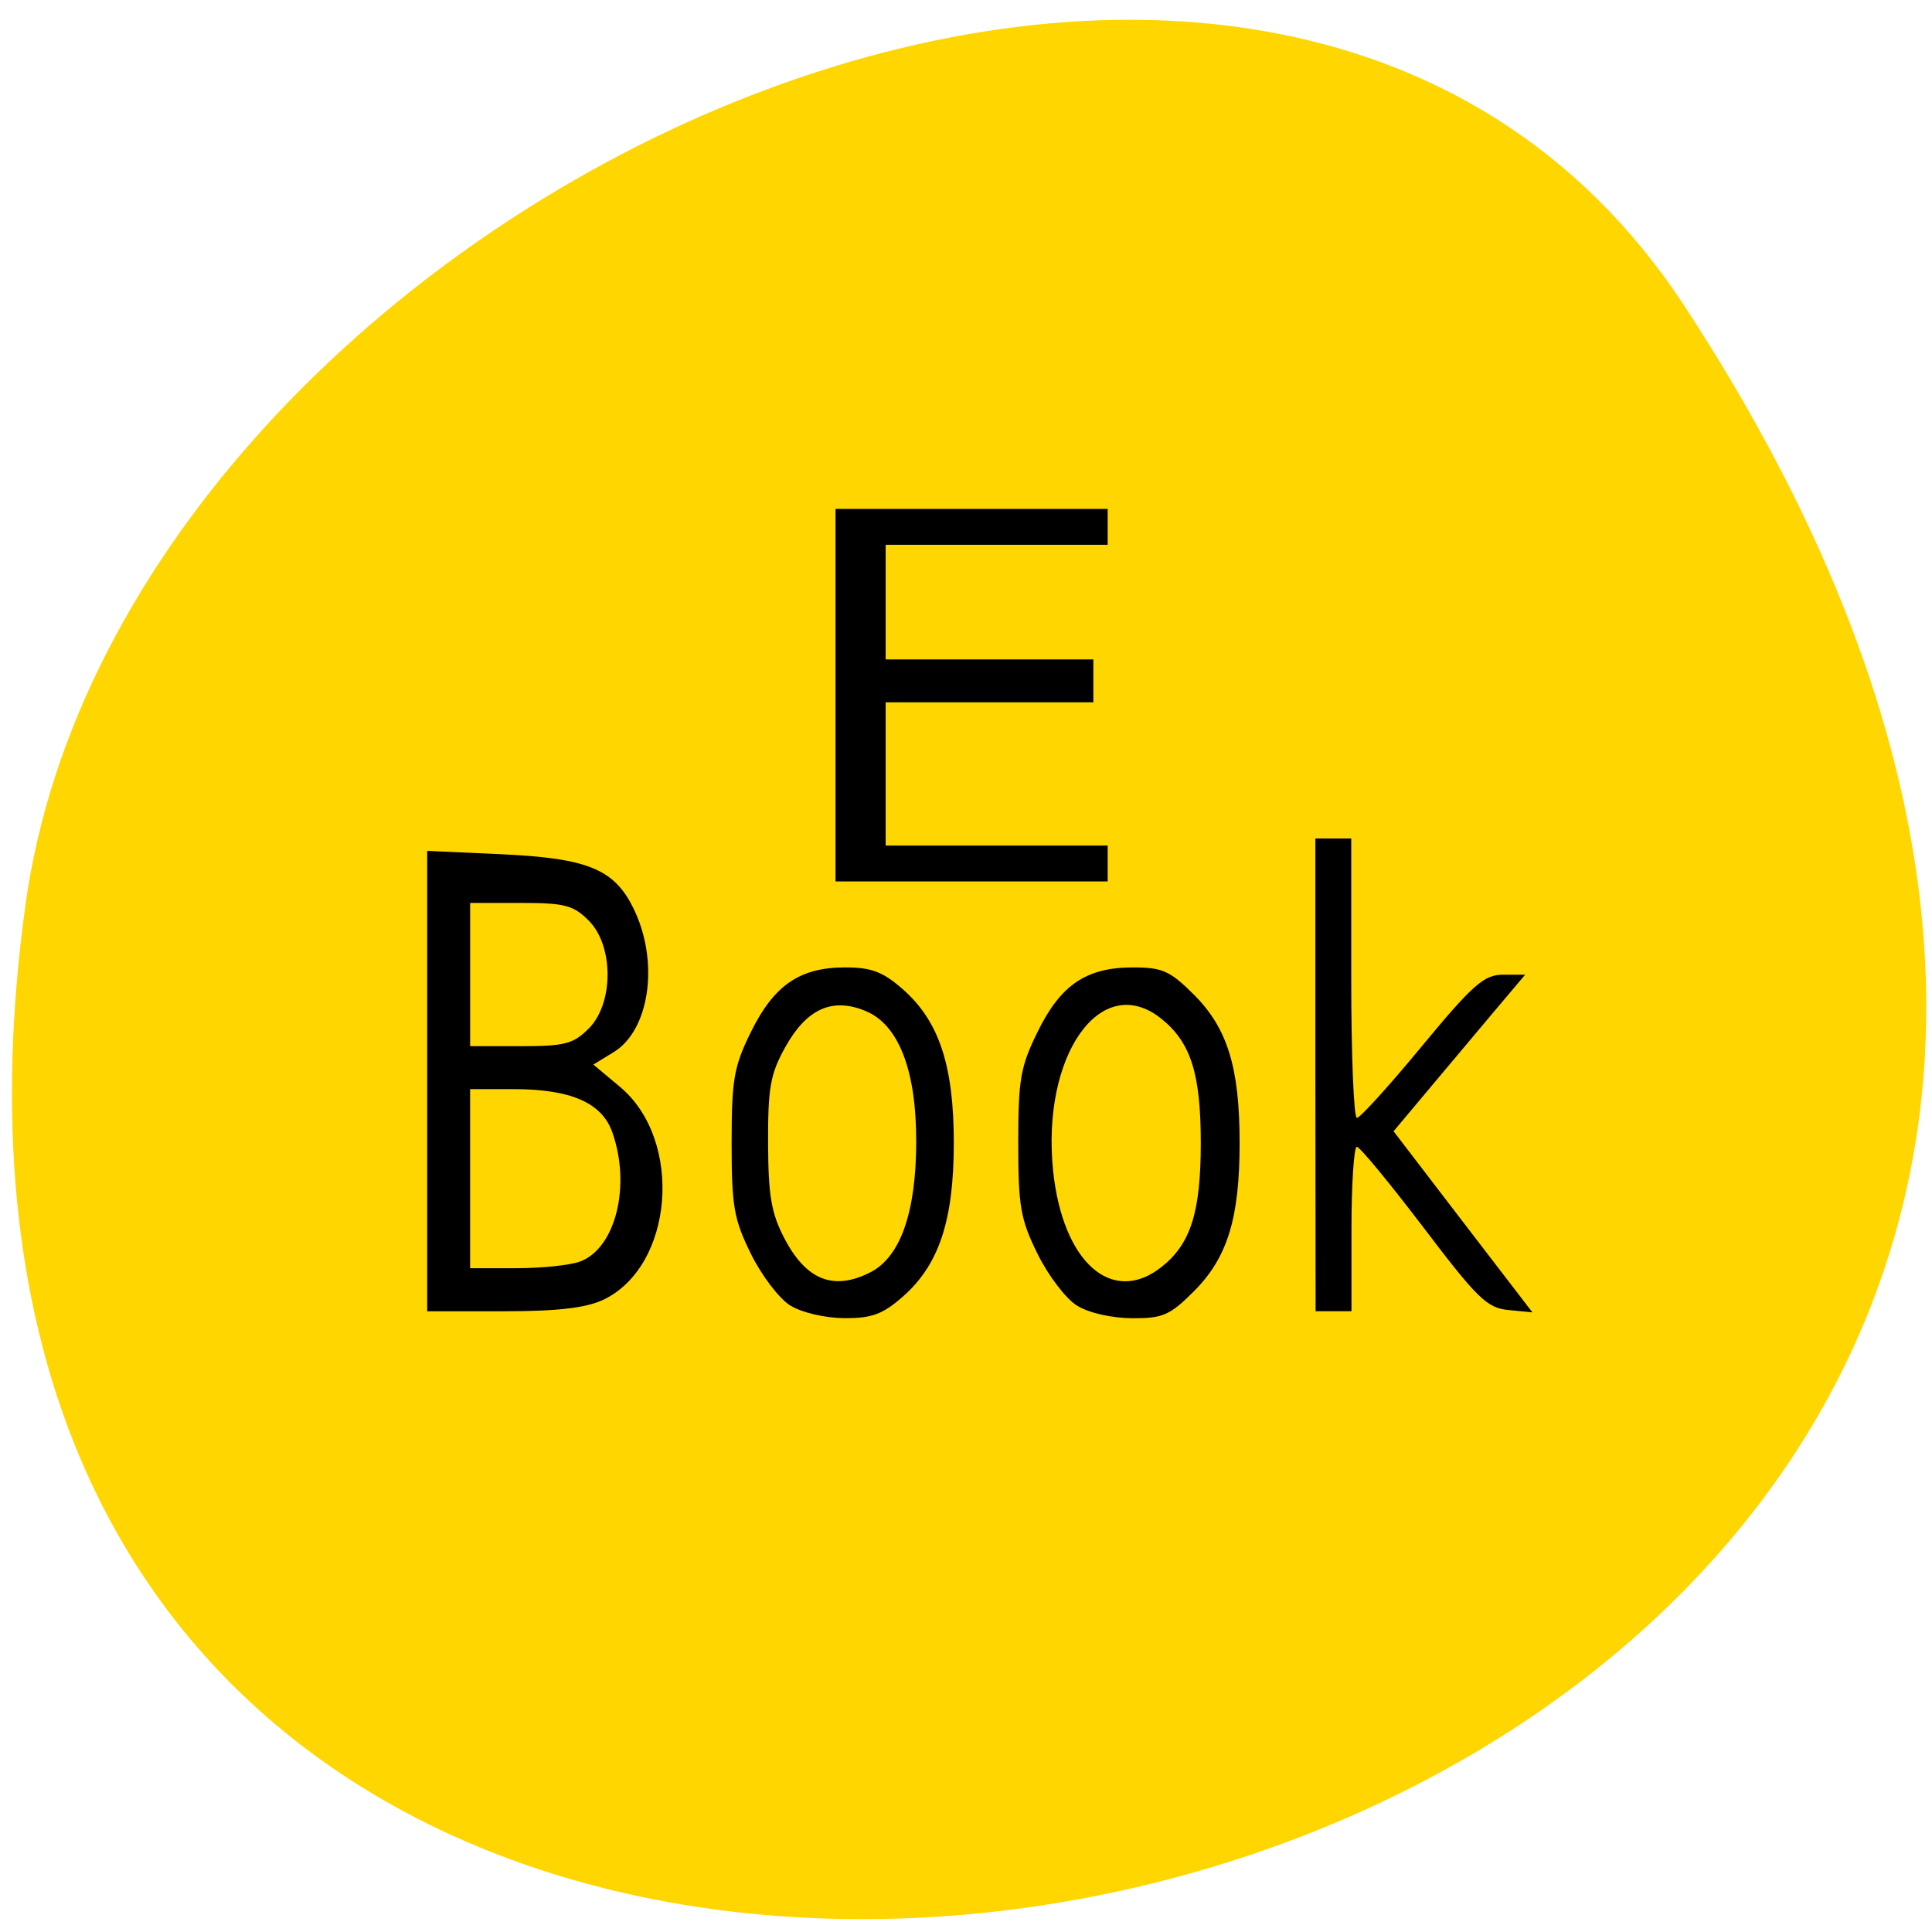 <svg xmlns="http://www.w3.org/2000/svg" viewBox="0 0 48 48"><path d="m 41.844 7.594 c 27.22 41.539 -47.13 57.62 -41.21 14.879 c 2.414 -17.43 30.793 -30.773 41.21 -14.879" fill="#ffd600"/><g fill-rule="evenodd"><path d="m 10.613 26.859 v -5.719 l 1.824 0.082 c 2.219 0.102 2.863 0.379 3.348 1.445 c 0.59 1.305 0.336 2.941 -0.539 3.473 l -0.504 0.309 l 0.668 0.559 c 1.578 1.328 1.328 4.453 -0.422 5.285 c -0.438 0.203 -1.125 0.285 -2.488 0.285 h -1.887 m 3.805 -1.238 c 0.875 -0.332 1.262 -1.875 0.797 -3.203 c -0.258 -0.738 -1.027 -1.078 -2.461 -1.078 h -1.074 v 4.449 h 1.145 c 0.633 0 1.348 -0.074 1.594 -0.168 m 0.207 -5.785 c 0.625 -0.625 0.625 -2.059 0 -2.684 c -0.383 -0.383 -0.598 -0.438 -1.691 -0.438 h -1.254 v 3.559 h 1.254 c 1.094 0 1.309 -0.055 1.691 -0.438"/><path d="m 19.637 32.438 c -0.273 -0.168 -0.715 -0.746 -0.98 -1.285 c -0.426 -0.863 -0.48 -1.184 -0.48 -2.758 c 0 -1.574 0.055 -1.895 0.48 -2.758 c 0.574 -1.164 1.215 -1.602 2.344 -1.602 c 0.652 0 0.934 0.109 1.43 0.543 c 0.898 0.789 1.266 1.891 1.266 3.816 c 0 1.926 -0.367 3.03 -1.266 3.82 c -0.504 0.441 -0.77 0.539 -1.457 0.535 c -0.477 -0.004 -1.055 -0.137 -1.336 -0.313 m 1.996 -0.832 c 0.734 -0.379 1.125 -1.484 1.129 -3.215 c 0.008 -1.789 -0.434 -2.934 -1.262 -3.273 c -0.82 -0.34 -1.457 -0.055 -1.984 0.887 c -0.379 0.68 -0.438 1.012 -0.434 2.391 c 0.004 1.305 0.078 1.742 0.402 2.367 c 0.547 1.051 1.23 1.316 2.148 0.844"/><path d="m 26.758 32.438 c -0.273 -0.168 -0.715 -0.746 -0.98 -1.285 c -0.426 -0.863 -0.48 -1.184 -0.48 -2.758 c 0 -1.574 0.055 -1.895 0.48 -2.758 c 0.574 -1.172 1.211 -1.602 2.371 -1.602 c 0.73 0 0.922 0.086 1.512 0.676 c 0.836 0.832 1.137 1.813 1.137 3.684 c 0 1.871 -0.301 2.852 -1.137 3.688 c -0.598 0.598 -0.773 0.672 -1.539 0.668 c -0.504 -0.004 -1.078 -0.133 -1.363 -0.313 m 2.094 -0.957 c 0.73 -0.574 0.98 -1.363 0.98 -3.086 c 0 -1.73 -0.25 -2.508 -0.996 -3.098 c -1.492 -1.172 -2.969 0.93 -2.672 3.797 c 0.238 2.266 1.461 3.352 2.688 2.387"/><path d="m 32.68 26.707 v -5.875 h 0.891 v 3.473 c 0 1.906 0.063 3.469 0.141 3.469 c 0.078 0 0.805 -0.801 1.613 -1.781 c 1.277 -1.543 1.547 -1.777 2.02 -1.777 h 0.547 l -0.863 1.023 c -0.473 0.563 -1.207 1.438 -1.633 1.945 l -0.773 0.922 l 1.723 2.25 l 1.727 2.25 l -0.598 -0.059 c -0.531 -0.051 -0.77 -0.285 -2.113 -2.055 c -0.836 -1.098 -1.578 -2 -1.652 -2 c -0.07 -0.004 -0.133 0.914 -0.133 2.039 v 2.047 h -0.891"/><path d="m 20.758 17.273 v -4.629 h 6.762 v 0.891 h -5.516 v 2.848 h 5.16 v 1.066 h -5.16 v 3.559 h 5.516 v 0.891 h -6.762"/></g></svg>